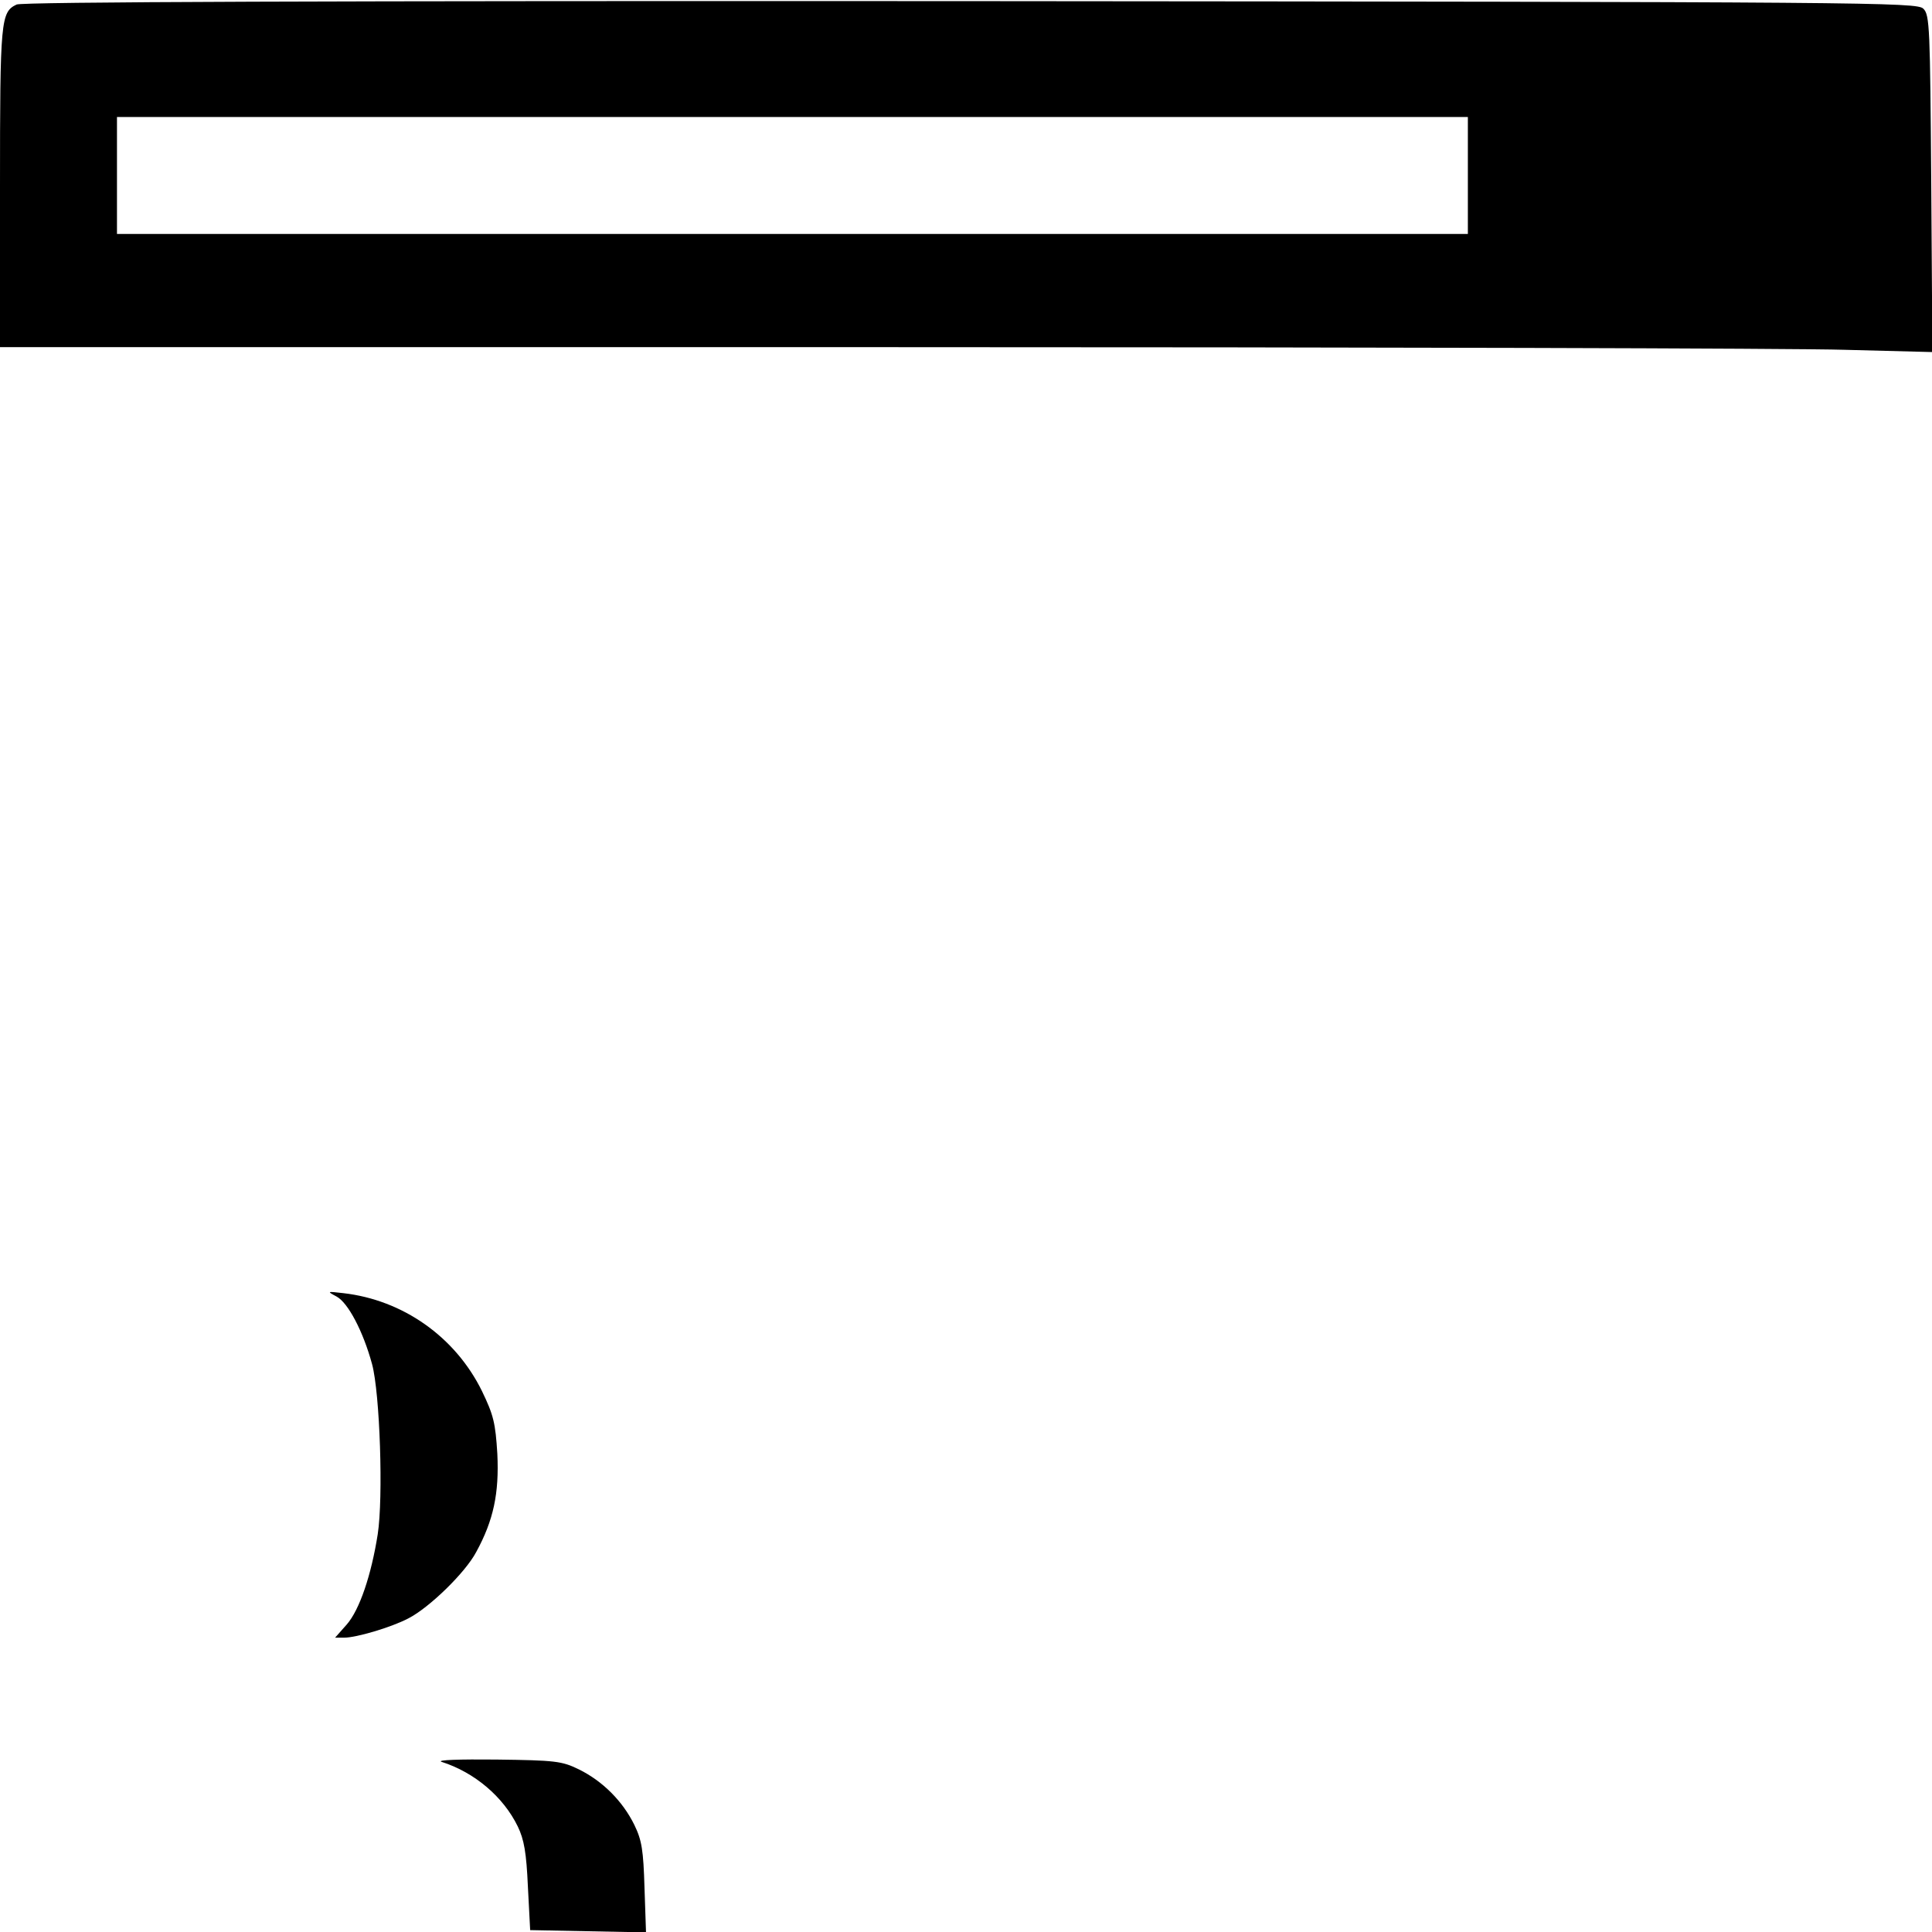 <?xml version="1.0" standalone="no"?>
<!DOCTYPE svg PUBLIC "-//W3C//DTD SVG 20010904//EN"
 "http://www.w3.org/TR/2001/REC-SVG-20010904/DTD/svg10.dtd">
<svg version="1.0" xmlns="http://www.w3.org/2000/svg"
 width="512pt" height="512pt" viewBox="0 0 512 512"
 preserveAspectRatio="xMidYMid meet">

<g transform="translate(0,512) scale(0.1,-0.1)"
fill="#000000" stroke="none">
<path d="M44 5108 c-42 -20 -44 -40 -44 -483 l0 -425 2328 0 c1280 0 2432 -3
2560 -7 l233 -6 -3 446 c-3 413 -4 448 -21 464 -17 17 -133 18 -2525 20 -1715
1 -2514 -2 -2528 -9z m3846 -453 l0 -155 -1790 0 -1790 0 0 155 0 155 1790 0
1790 0 0 -155z"/>
<path d="M892 1684 c30 -16 70 -91 94 -179 21 -78 30 -354 15 -451 -17 -108
-48 -200 -82 -239 l-31 -35 24 0 c32 0 124 27 170 51 55 28 151 121 180 176
46 84 61 156 56 260 -5 82 -10 103 -41 167 -71 144 -210 241 -367 259 -44 5
-44 5 -18 -9z"/>
<path d="M1170 451 c88 -28 164 -93 202 -171 17 -35 23 -70 27 -160 l6 -115
154 -3 153 -3 -4 118 c-3 100 -7 126 -27 167 -31 63 -84 116 -147 147 -45 22
-62 24 -219 26 -97 1 -159 -1 -145 -6z"/>
</g>
</svg>
